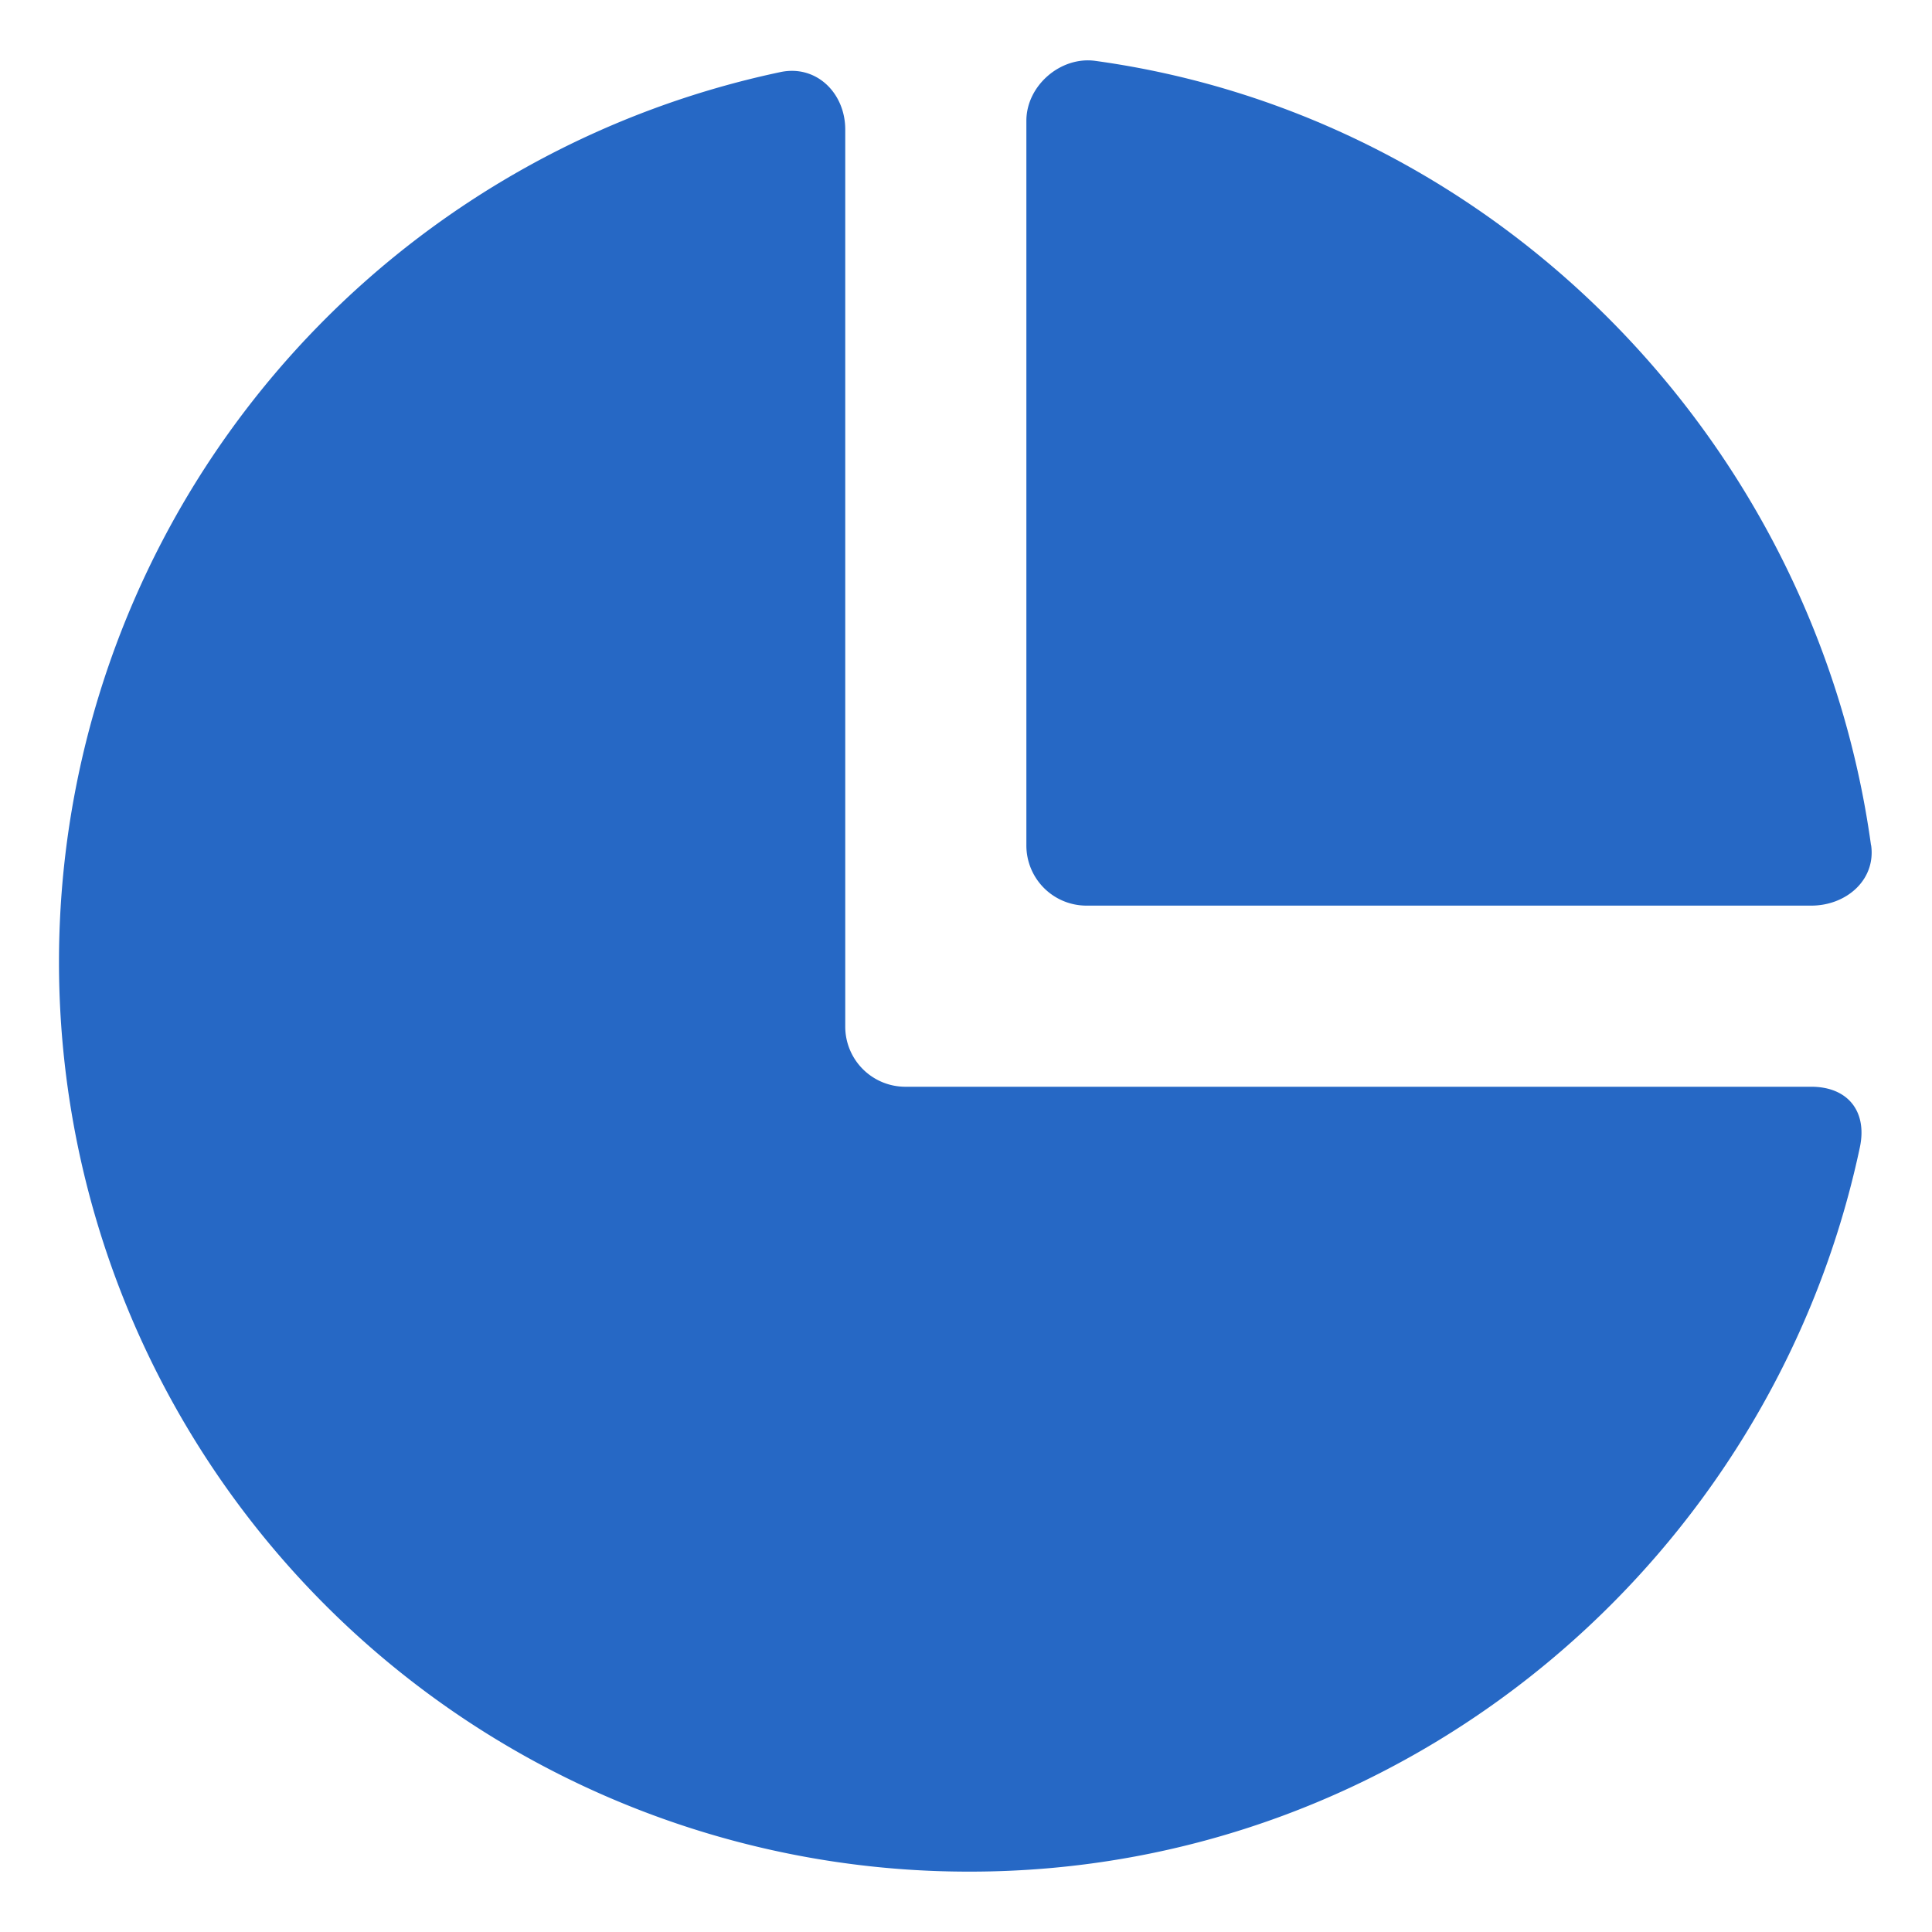 <svg xmlns="http://www.w3.org/2000/svg" fill="none" viewBox="0 0 16 16" class="acv-icon"><g fill="#2668C5" clip-path="url(#a)"><path d="M7 1.073C7 .77 6.76.534 6.463.597A7.533 7.533 0 0 0 8.033 15.5c3.622 0 6.647-2.592 7.37-6 .062-.296-.1-.5-.403-.5H7.5a.498.498 0 0 1-.5-.5V1.074Z"/><path d="M15.496 7c.04.287-.206.5-.496.5H9a.498.498 0 0 1-.5-.5V1c0-.29.282-.535.57-.496C12.4.962 15.036 3.668 15.495 7Z"/></g><defs><clipPath id="a"><path fill="#fff" d="M0 0h16v16H0z"/></clipPath></defs></svg>